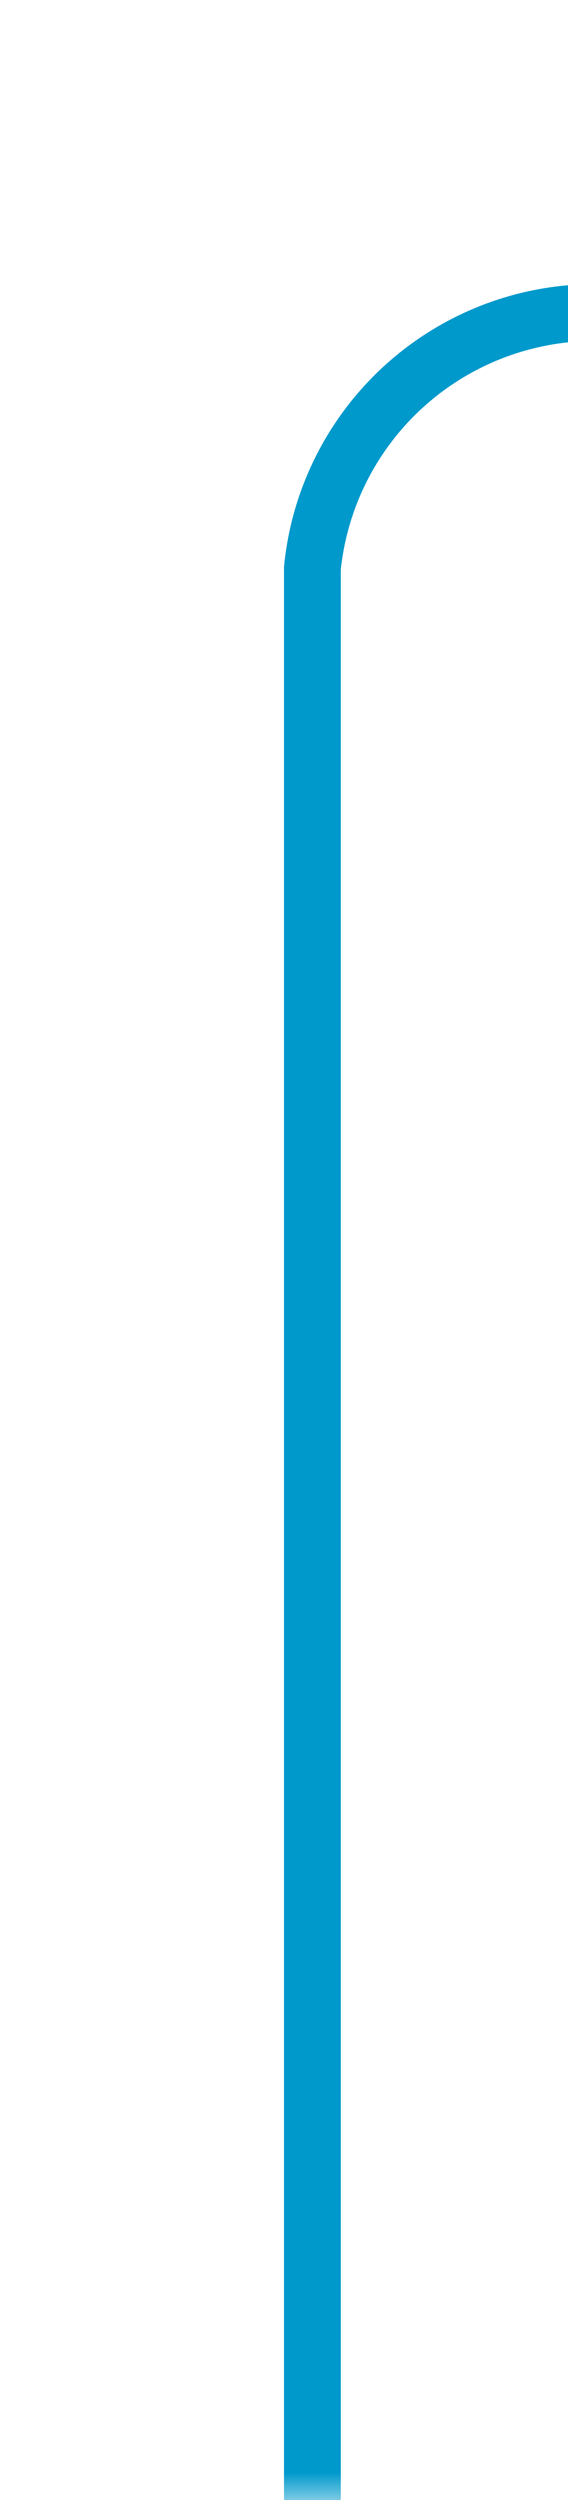 ﻿<?xml version="1.0" encoding="utf-8"?>
<svg version="1.1" xmlns:xlink="http://www.w3.org/1999/xlink" width="10px" height="44px" preserveAspectRatio="xMidYMin meet" viewBox="1201 262  8 44" xmlns="http://www.w3.org/2000/svg">
  <defs>
    <mask fill="white" id="clip184">
      <path d="M 1230.5 247  L 1307.5 247  L 1307.5 287  L 1230.5 287  Z M 1202 247  L 1381 247  L 1381 306  L 1202 306  Z " fill-rule="evenodd" />
    </mask>
  </defs>
  <path d="M 1205.5 306  L 1205.5 272  A 5 5 0 0 1 1210.5 267.5 L 1367 267.5  " stroke-width="1" stroke="#0099cc" fill="none" mask="url(#clip184)" />
  <path d="M 1366 273.8  L 1372 267.5  L 1366 261.2  L 1366 273.8  Z " fill-rule="nonzero" fill="#0099cc" stroke="none" mask="url(#clip184)" />
</svg>